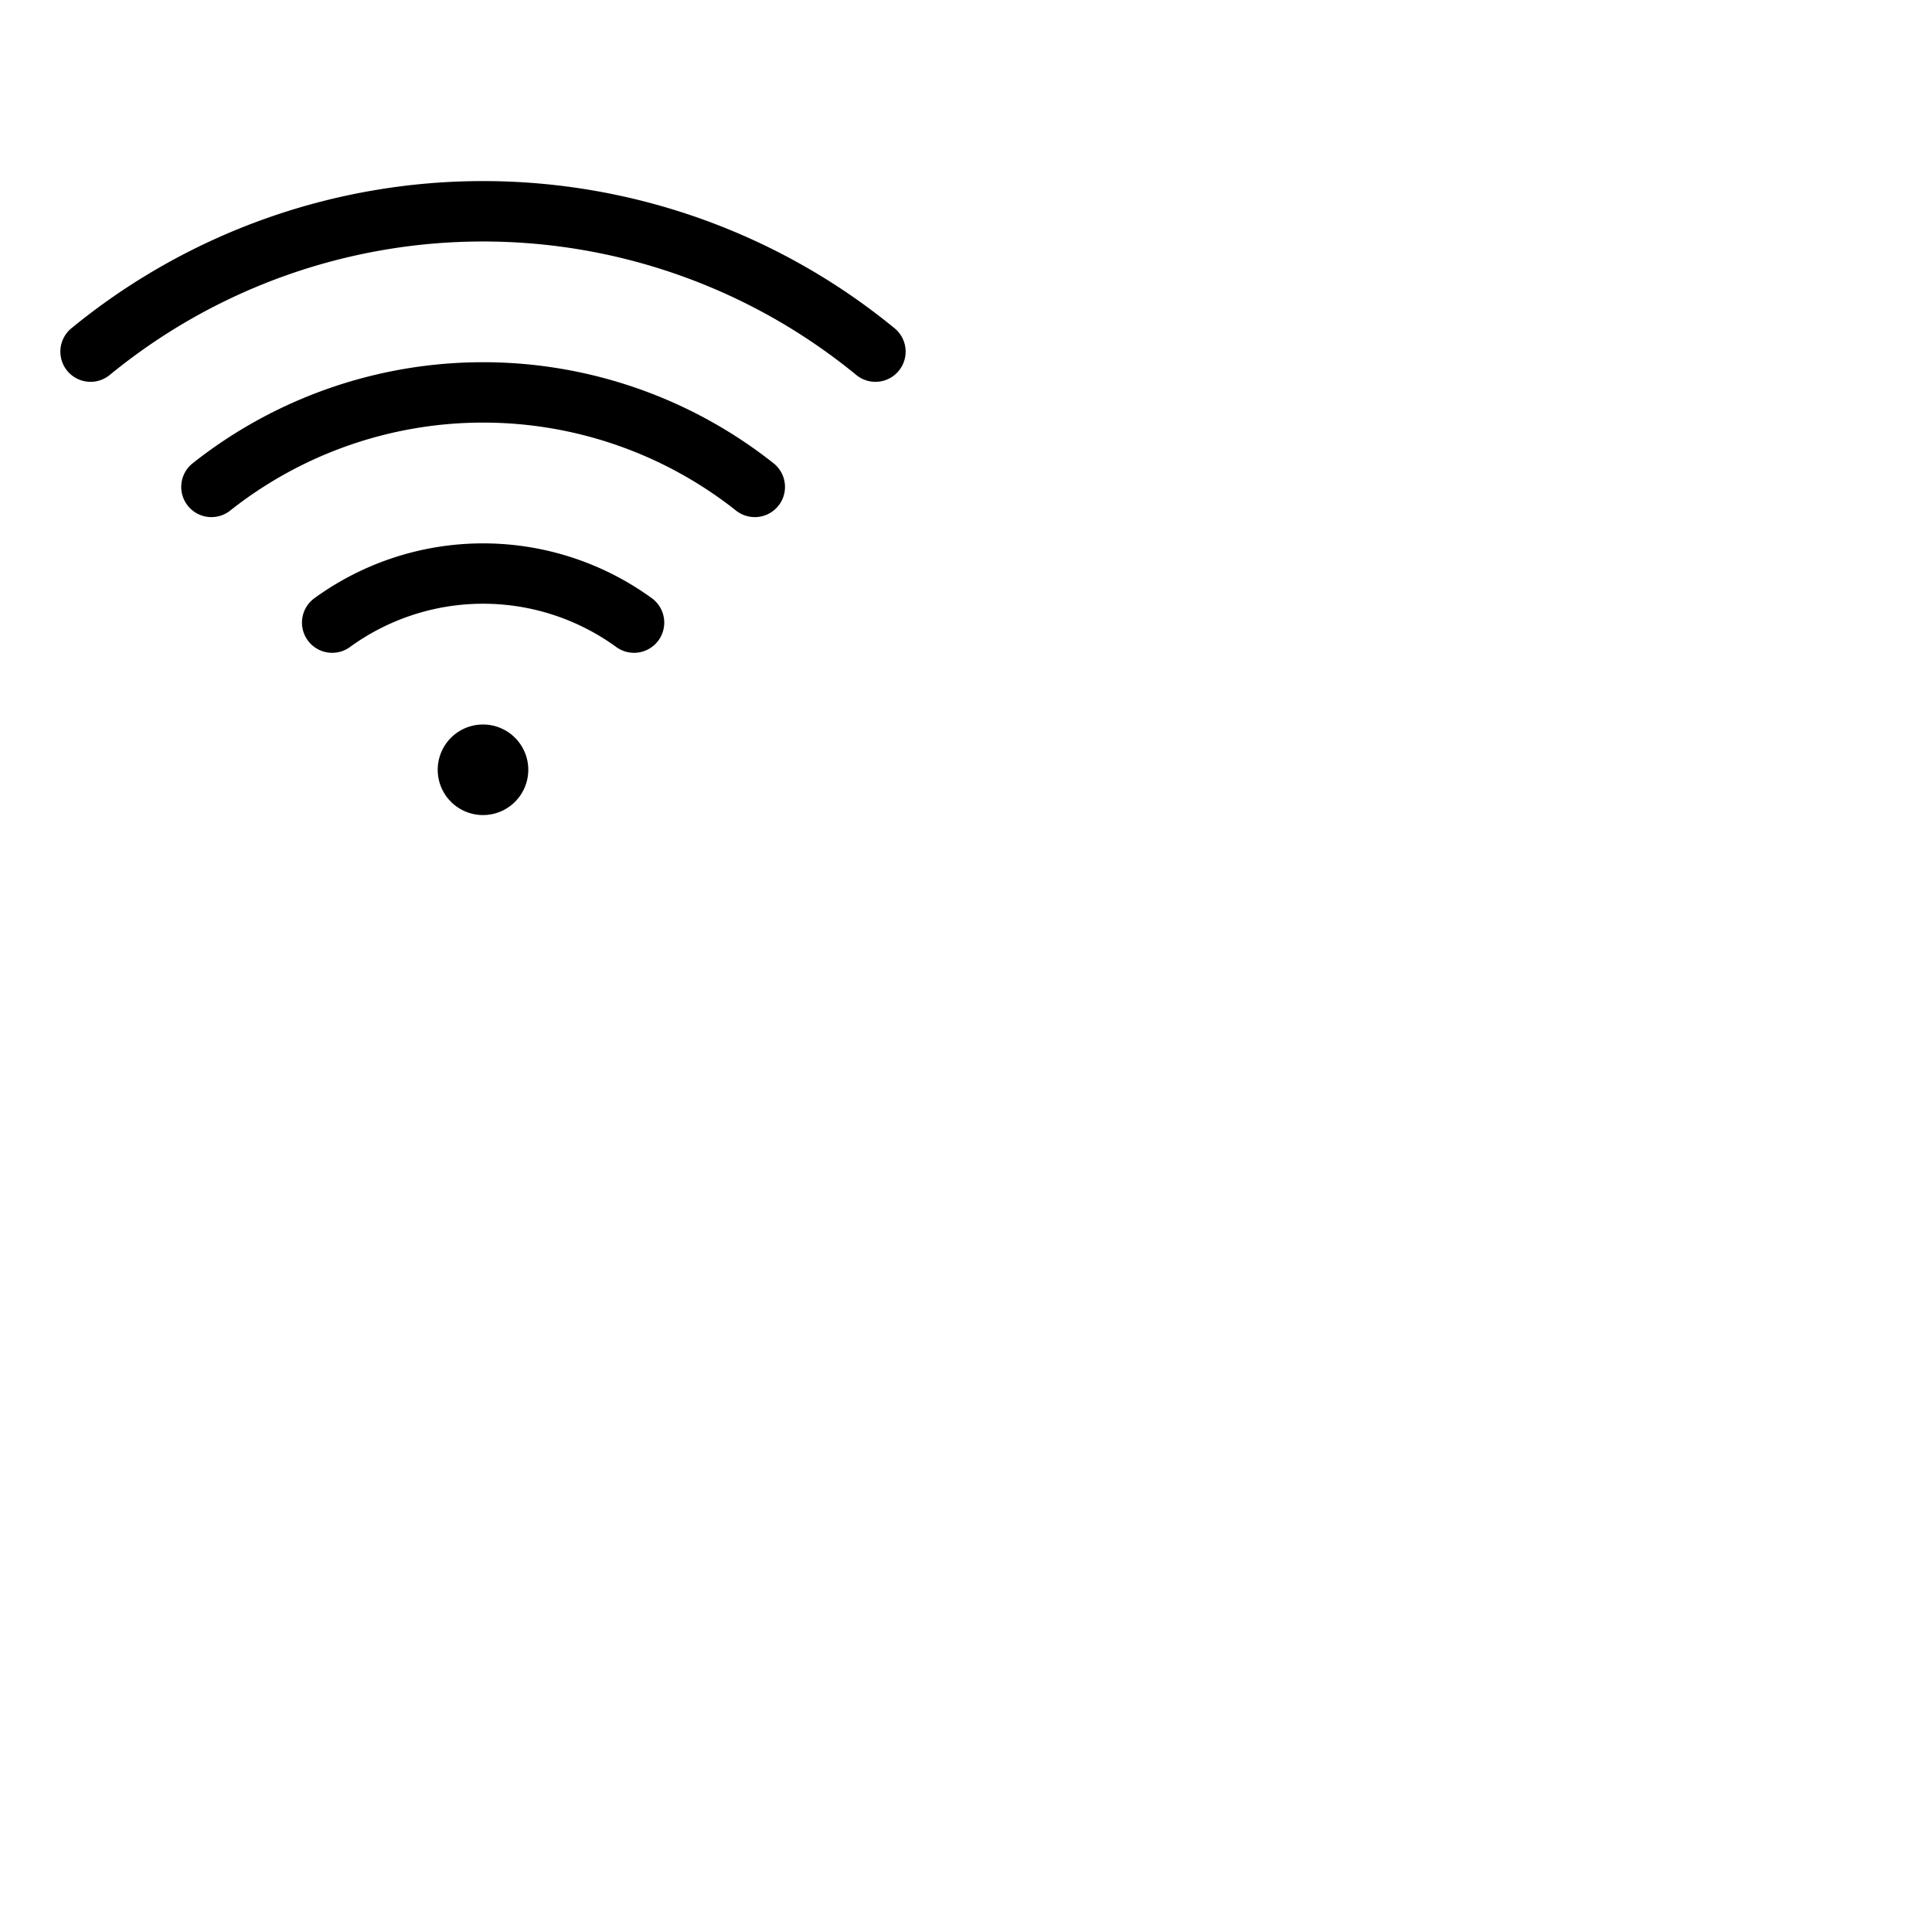 <svg xmlns="http://www.w3.org/2000/svg" version="1.1" viewBox="0 0 512 512" fill="currentColor"><path fill="currentColor" d="M140 204a12 12 0 1 1-12-12a12 12 0 0 1 12 12m97.08-117a172 172 0 0 0-218.16 0a8 8 0 0 0 10.16 12.37a156 156 0 0 1 197.84 0A8 8 0 0 0 237.08 87M205 122.77a124 124 0 0 0-153.94 0A8 8 0 0 0 61 135.31a108 108 0 0 1 134.06 0a8 8 0 0 0 11.24-1.3a8 8 0 0 0-1.3-11.24m-32.26 35.76a76.05 76.05 0 0 0-89.42 0a8 8 0 0 0 9.42 12.94a60 60 0 0 1 70.58 0a8 8 0 1 0 9.42-12.94"/></svg>